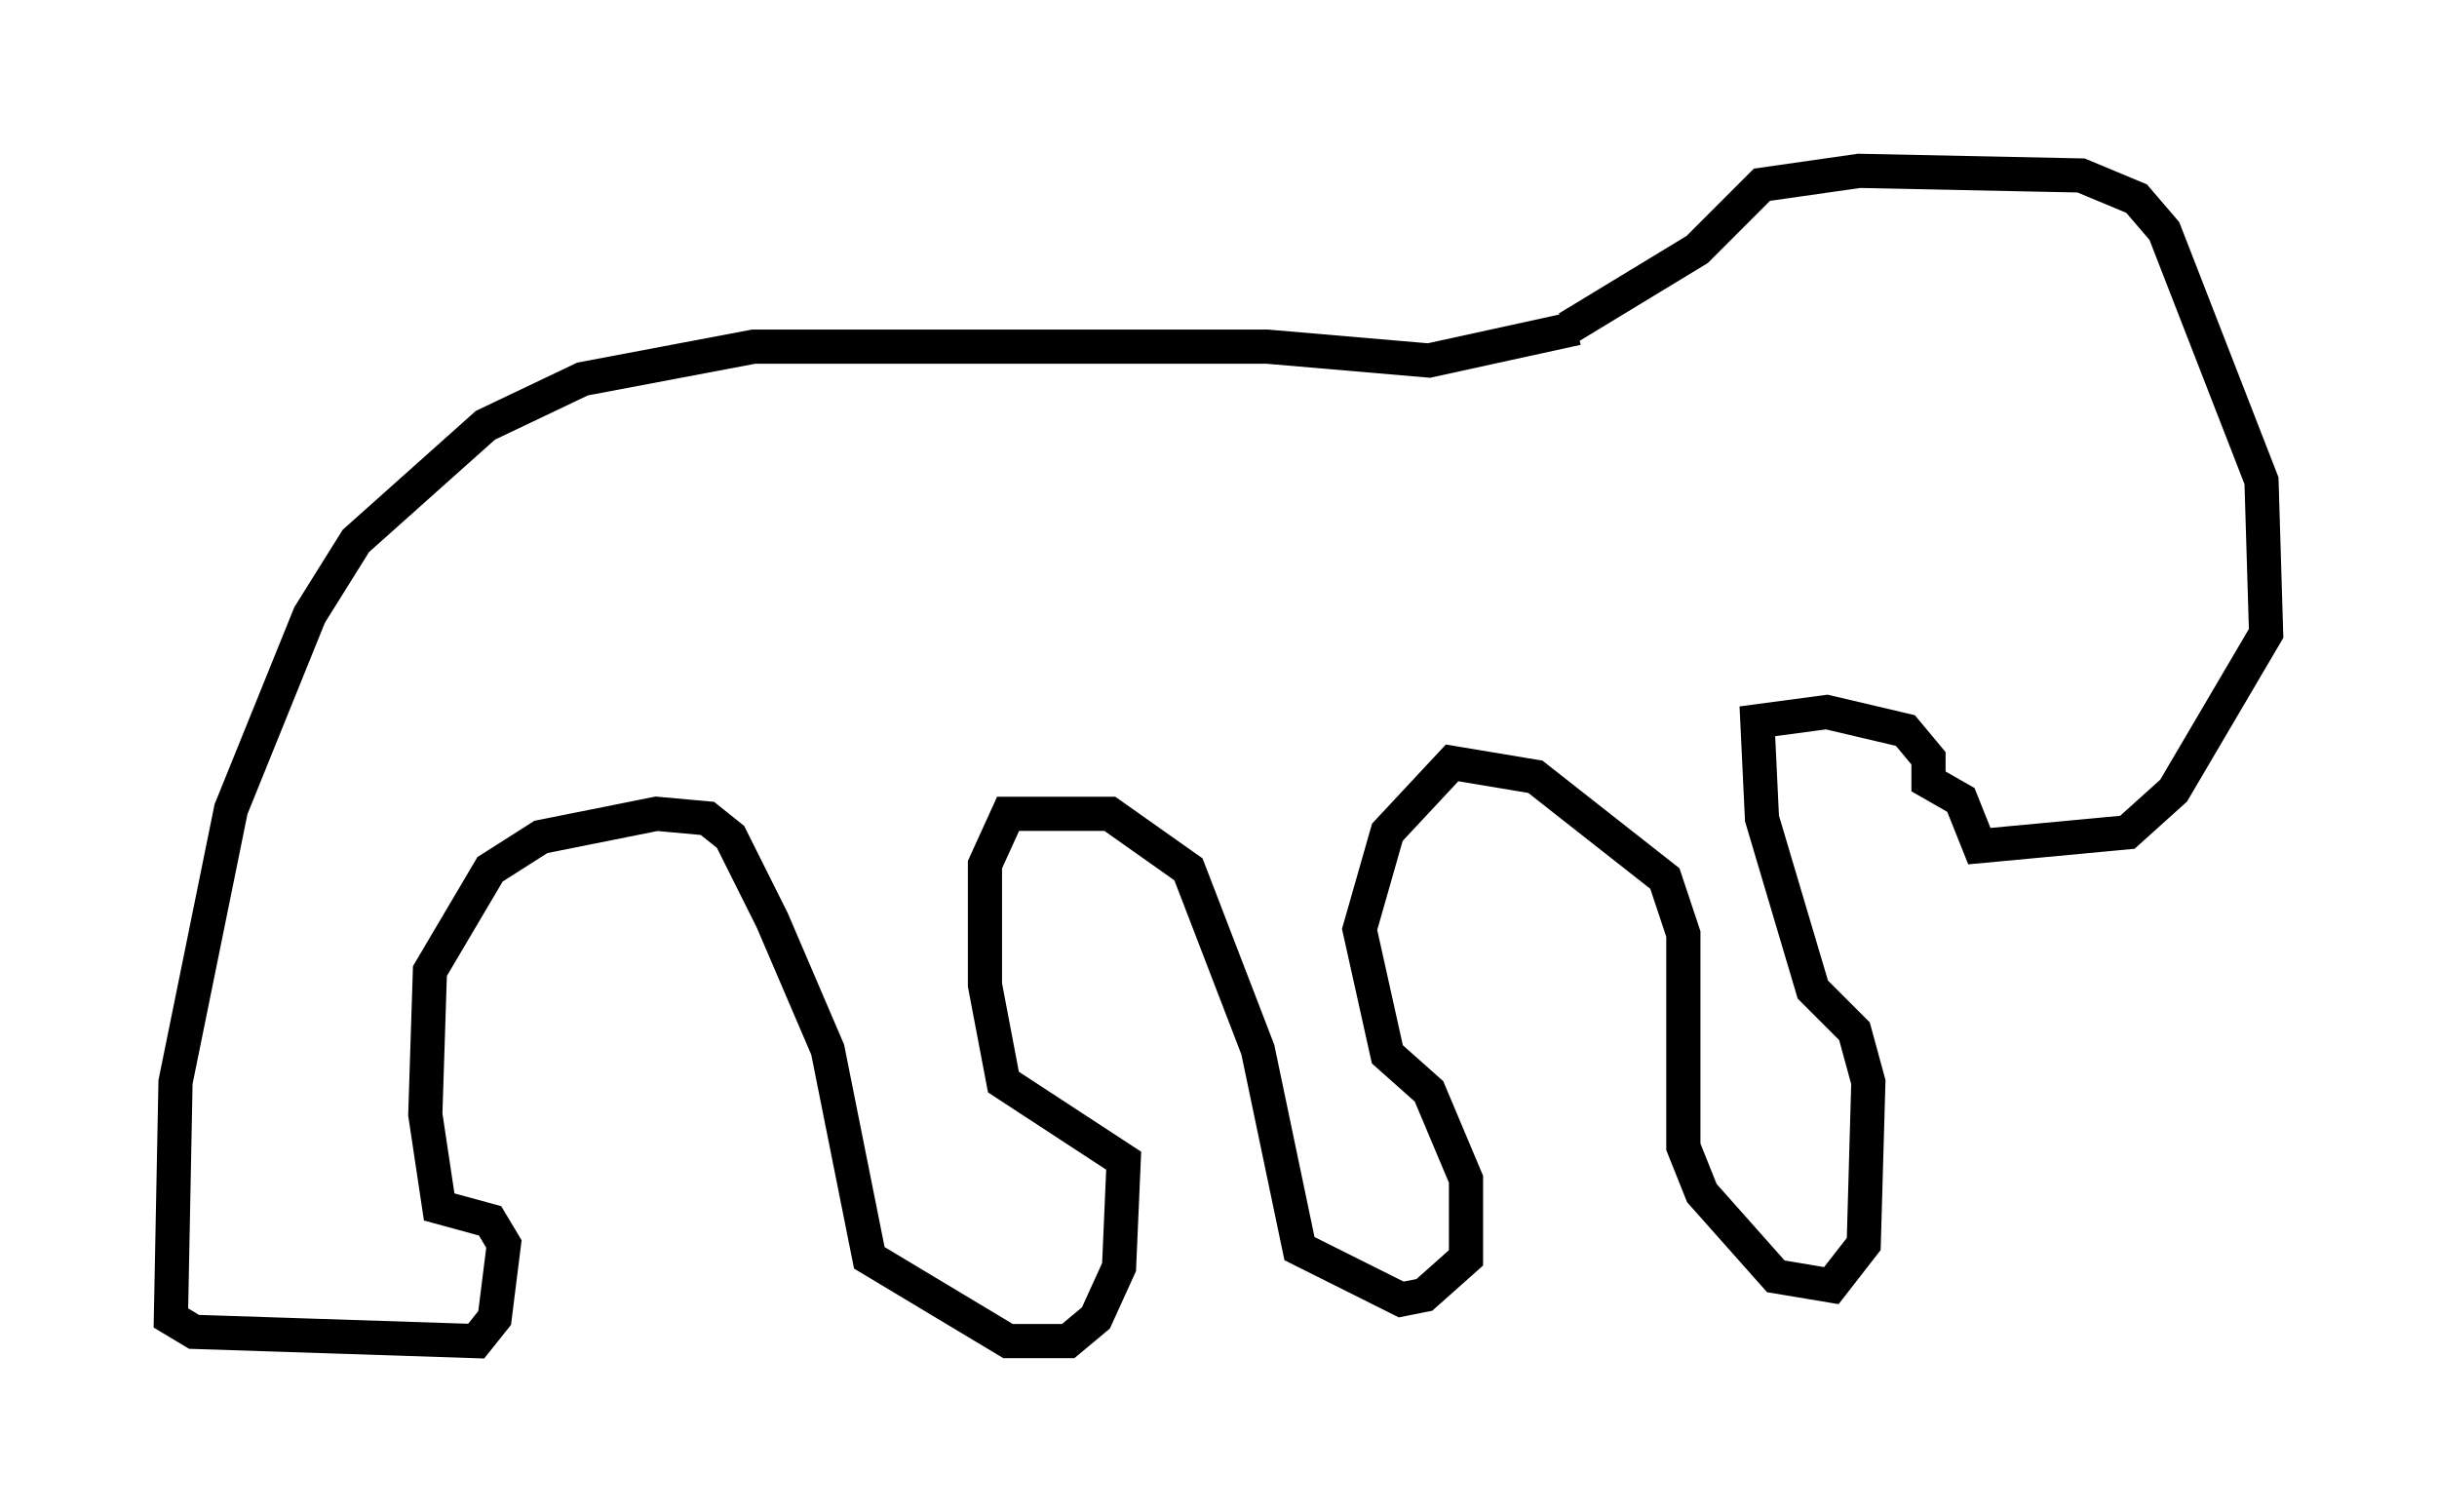 <?xml version="1.0" encoding="utf-8" ?>
<svg baseProfile="full" height="44.235" version="1.1" width="71.298" xmlns="http://www.w3.org/2000/svg" xmlns:ev="http://www.w3.org/2001/xml-events" xmlns:xlink="http://www.w3.org/1999/xlink"><defs /><rect fill="white" height="44.235" width="71.298" x="0" y="0" /><path d="M46.813, 9.059 m-0.677, 0.541 l-4.33, 0.947 -4.736, -0.406 l-15.02, 0.0 -5.007, 0.947 l-2.842, 1.353 -3.789, 3.383 l-1.353, 2.165 -2.3, 5.683 l-1.624, 7.984 -0.135, 6.901 l0.677, 0.406 8.254, 0.271 l0.541, -0.677 0.271, -2.165 l-0.406, -0.677 -1.488, -0.406 l-0.406, -2.706 0.135, -4.195 l1.759, -2.977 1.488, -0.947 l3.383, -0.677 1.488, 0.135 l0.677, 0.541 1.218, 2.436 l1.624, 3.789 1.218, 6.089 l4.059, 2.436 1.759, 0.0 l0.812, -0.677 0.677, -1.488 l0.135, -3.112 -3.518, -2.3 l-0.541, -2.842 0.0, -3.518 l0.677, -1.488 2.977, 0.0 l2.3, 1.624 2.03, 5.277 l1.218, 5.819 2.977, 1.488 l0.677, -0.135 1.218, -1.083 l0.0, -2.3 -1.083, -2.571 l-1.218, -1.083 -0.812, -3.654 l0.812, -2.842 1.894, -2.03 l2.436, 0.406 3.789, 2.977 l0.541, 1.624 0.0, 6.225 l0.541, 1.353 2.165, 2.436 l1.624, 0.271 0.947, -1.218 l0.135, -4.736 -0.406, -1.488 l-1.218, -1.218 -1.488, -5.007 l-0.135, -2.842 2.03, -0.271 l2.3, 0.541 0.677, 0.812 l0.0, 0.677 0.947, 0.541 l0.541, 1.353 4.33, -0.406 l1.353, -1.218 2.706, -4.601 l-0.135, -4.465 -2.842, -7.307 l-0.812, -0.947 -1.624, -0.677 l-6.495, -0.135 -2.842, 0.406 l-1.894, 1.894 -3.789, 2.3 " fill="none" stroke="black" stroke-width="1" /></svg>
